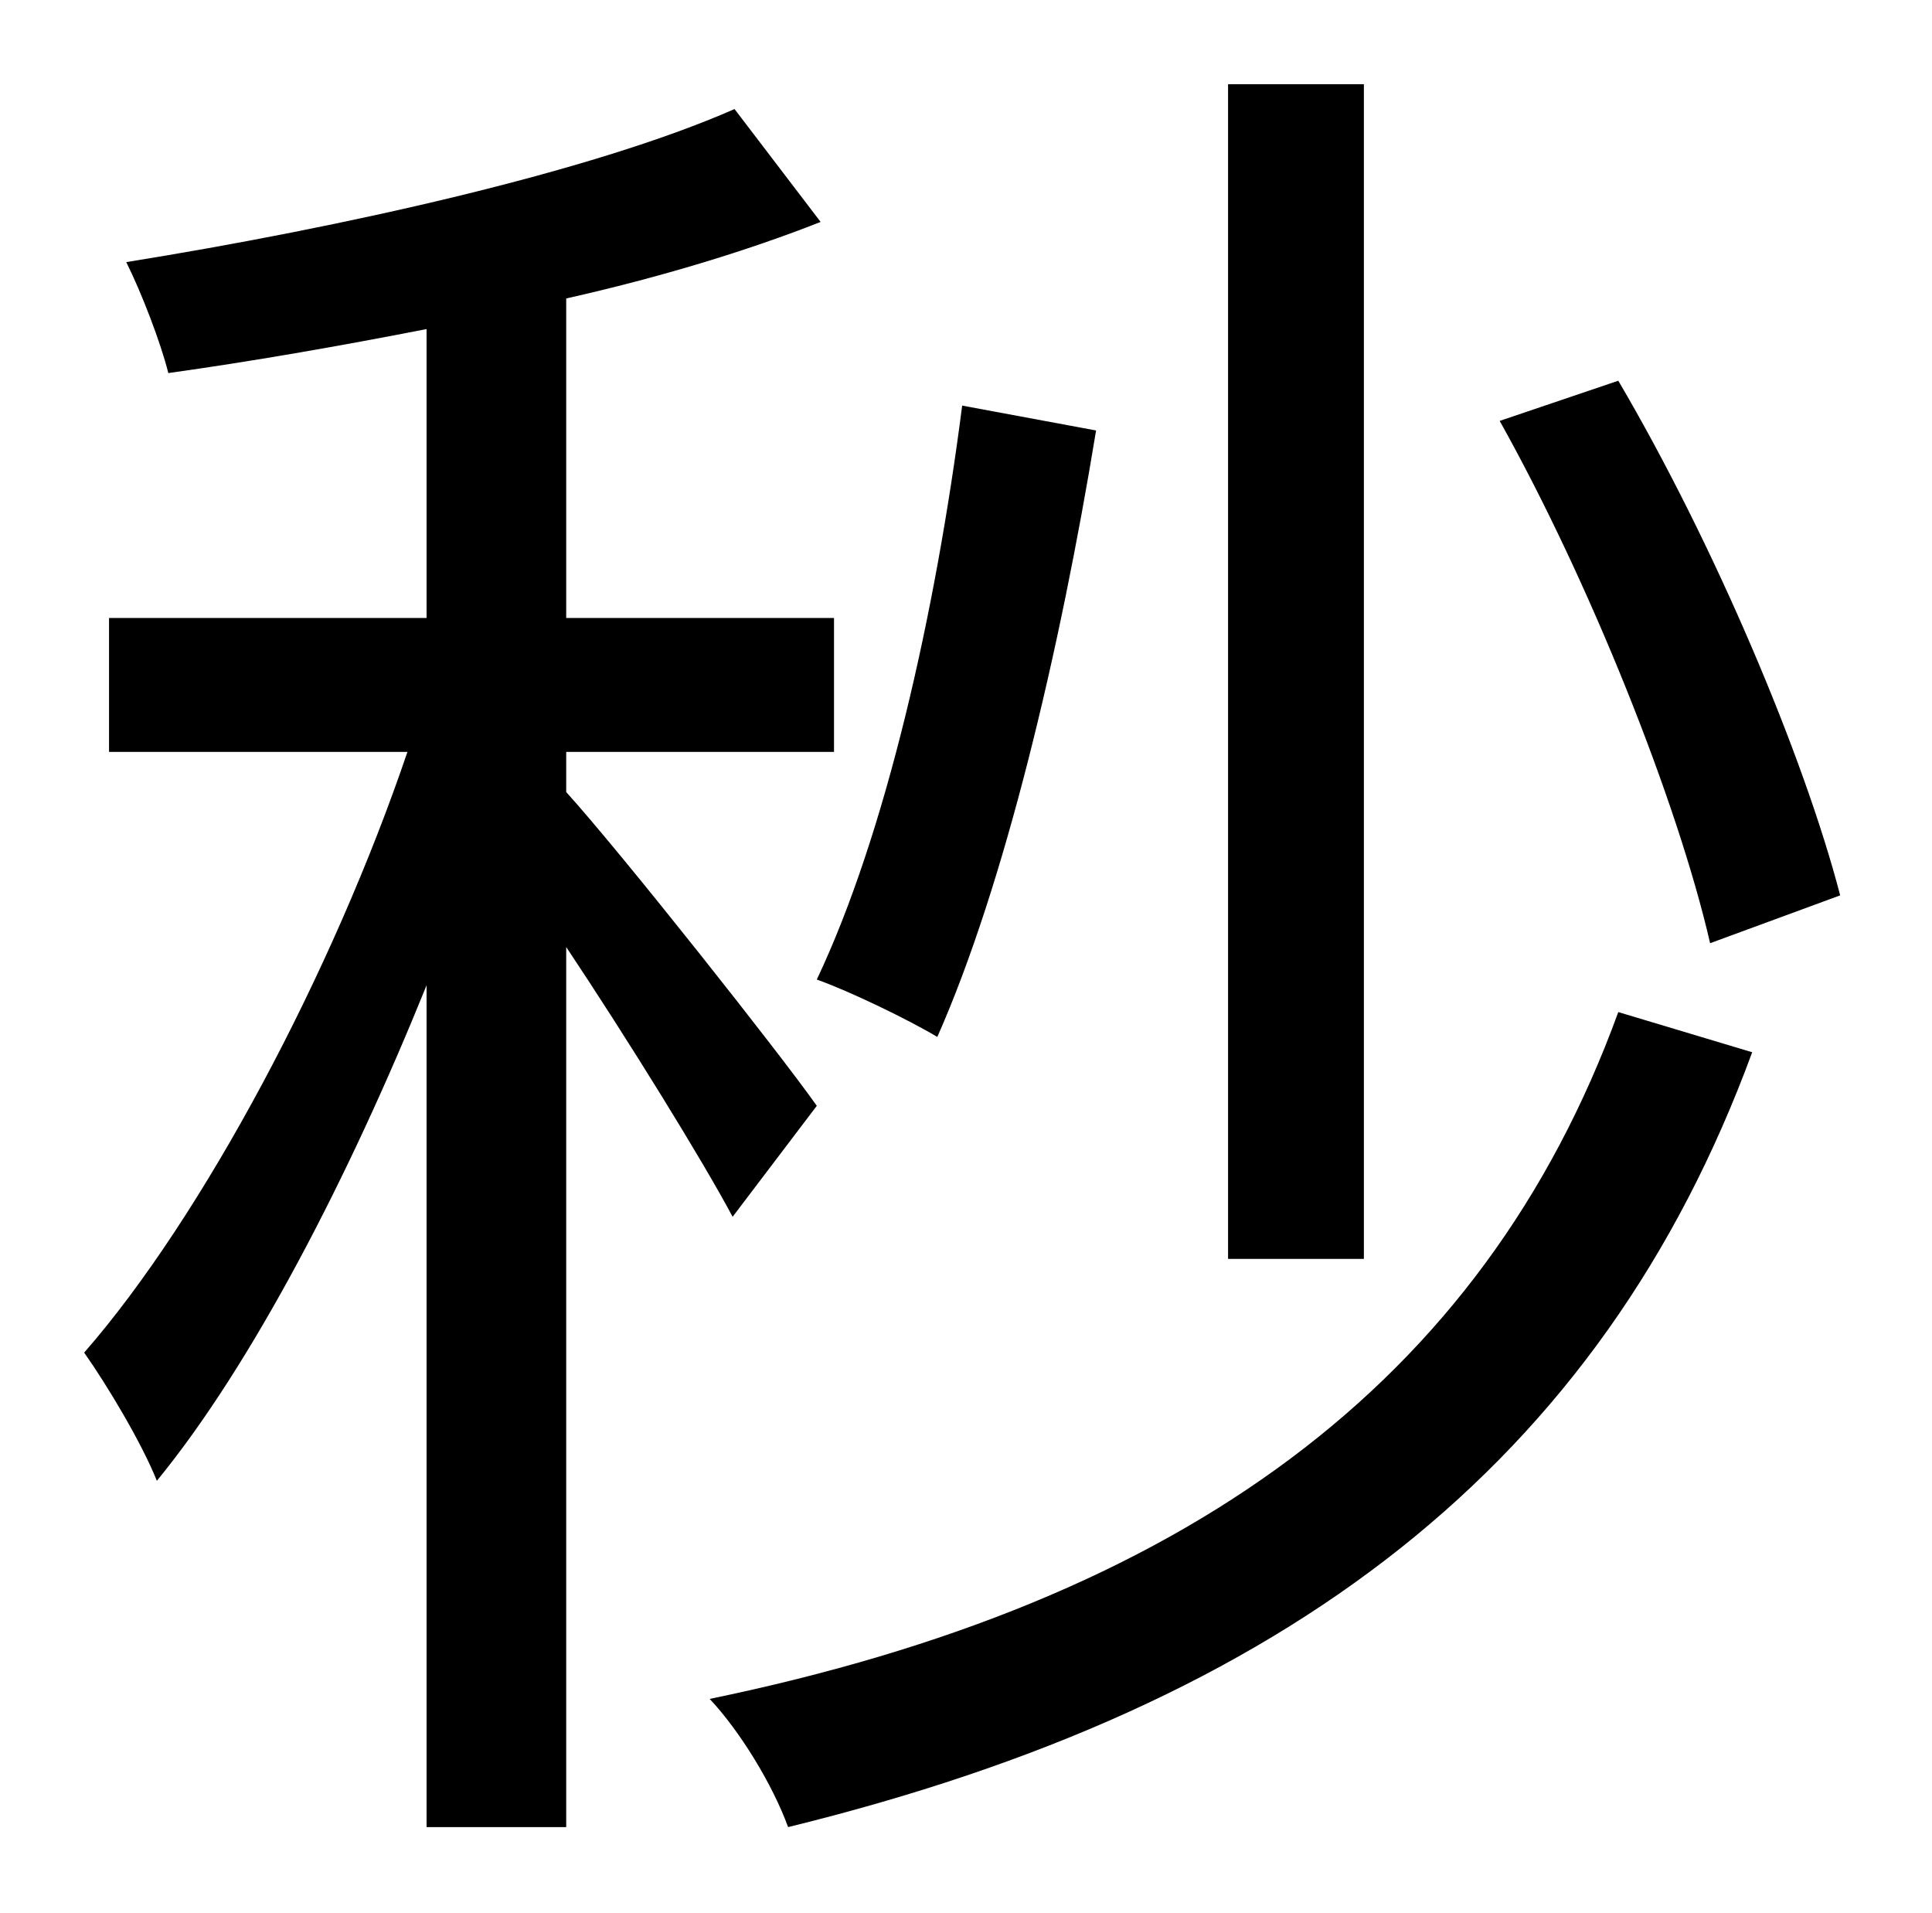 <?xml version="1.0" standalone="no"?>
<!DOCTYPE svg PUBLIC "-//W3C//DTD SVG 1.1//EN" "http://www.w3.org/Graphics/SVG/1.1/DTD/svg11.dtd" >
<svg xmlns="http://www.w3.org/2000/svg" xmlns:xlink="http://www.w3.org/1999/xlink" version="1.1" viewBox="-10 0 1010 1000">
   <path fill="currentColor"
d="M952 468l-68 25c-17 -74 -63 -189 -110 -273l62 -21c50 85 97 196 116 269zM703 44v614h-71v-614h71zM493 212l70 13c-19 116 -48 238 -83 317c-15 -9 -46 -24 -63 -30c36 -76 62 -191 76 -300zM417 578l-44 58c-16 -30 -55 -93 -87 -141v460h-73v-440
c-40 99 -91 198 -141 259c-8 -20 -26 -50 -38 -67c62 -71 130 -199 169 -314h-156v-70h166v-151c-46 9 -92 17 -135 23c-4 -16 -14 -42 -22 -58c112 -18 243 -47 318 -80l45 59c-38 15 -84 29 -133 40v167h140v70h-140v21c29 32 112 137 131 164zM836 529l70 21
c-79 215 -243 341 -504 405c-8 -22 -25 -50 -41 -67c247 -51 404 -164 475 -359z" />
</svg>
